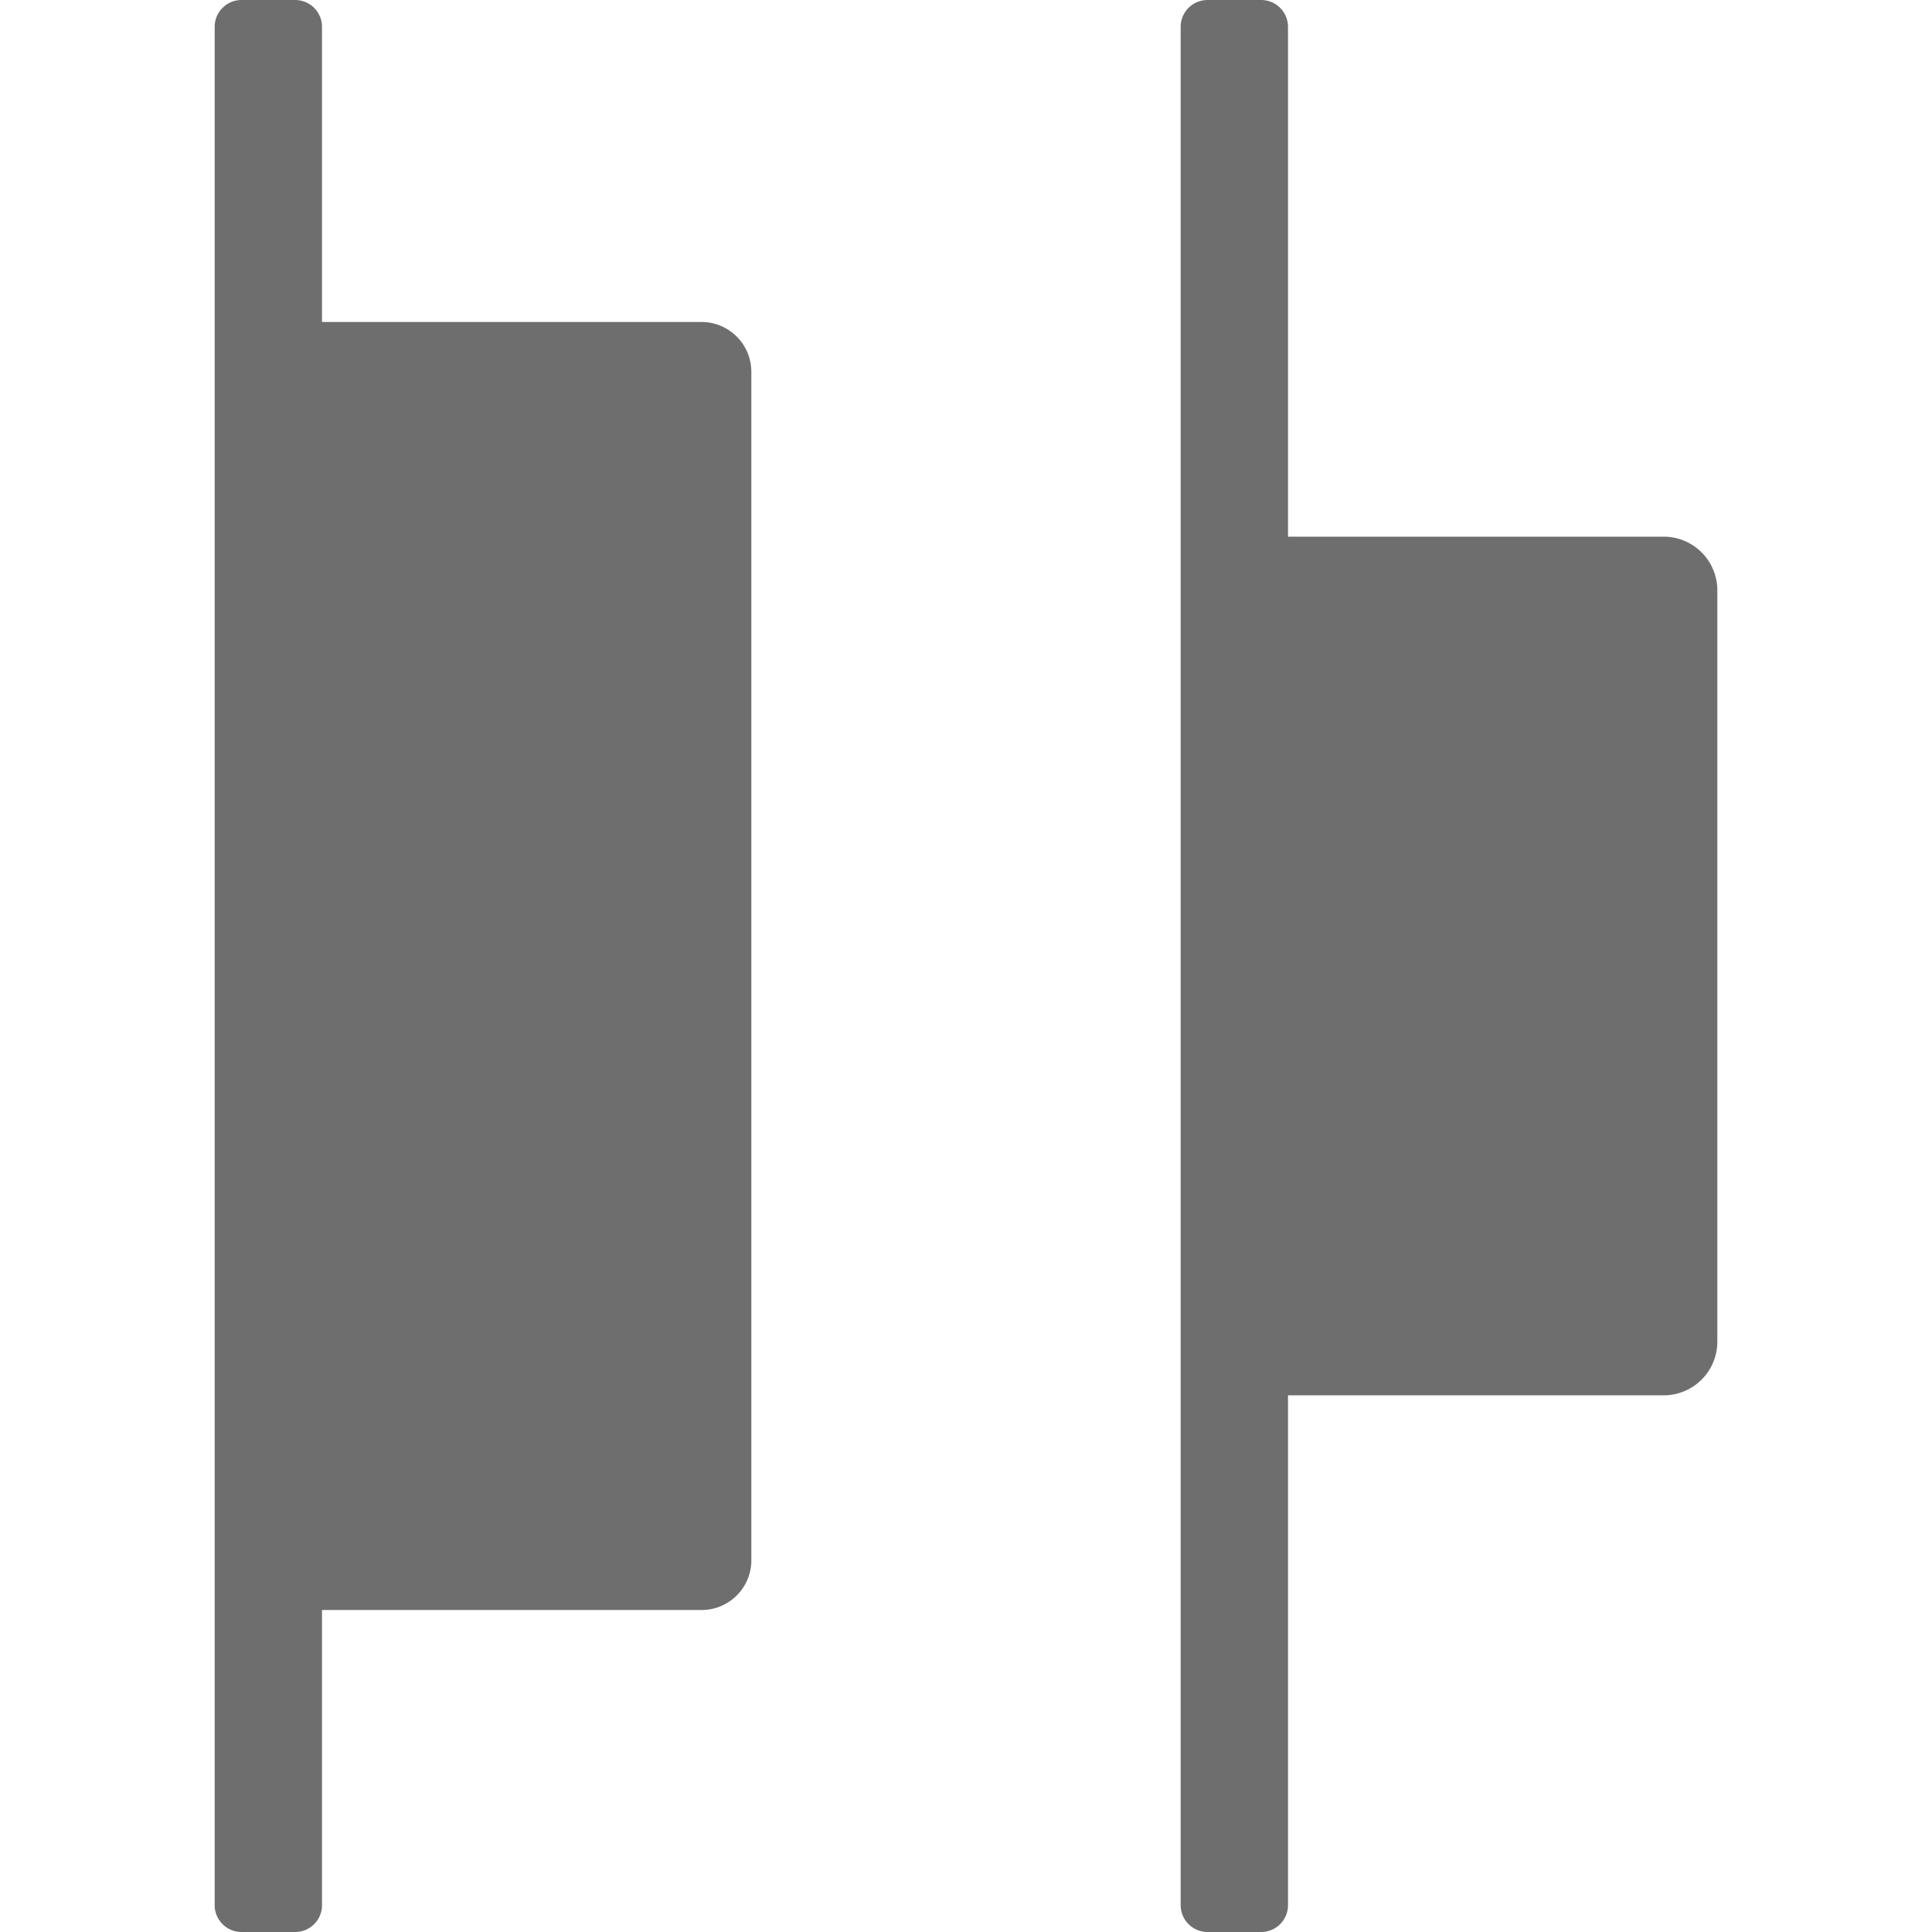 <svg xmlns="http://www.w3.org/2000/svg" height="18" viewBox="0 0 18 18" width="18">
  <defs>
    <style>
      .a {
        fill: #6E6E6E;
      }
    </style>
  </defs>
  <title>S DistributeLeftEdge 18 N</title>
  <rect id="Canvas" fill="#ff13dc" opacity="0" width="18" height="18" /><path class="a" d="M6.537,3H3V.25A.25.25,0,0,0,2.75,0h-.5A.25.25,0,0,0,2,.25v17.5a.25.25,0,0,0,.25.25h.5A.25.25,0,0,0,3,17.75V15H6.537A.463.463,0,0,0,7,14.537H7V3.463A.464.464,0,0,0,6.537,3Z" />
  <path class="a" d="M15.5,5H12V.25A.25.25,0,0,0,11.75,0h-.5A.25.25,0,0,0,11,.25v17.5a.25.25,0,0,0,.25.25h.5a.25.25,0,0,0,.25-.25V13h3.5a.5.5,0,0,0,.5-.5v-7A.5.5,0,0,0,15.5,5Z" />
</svg>